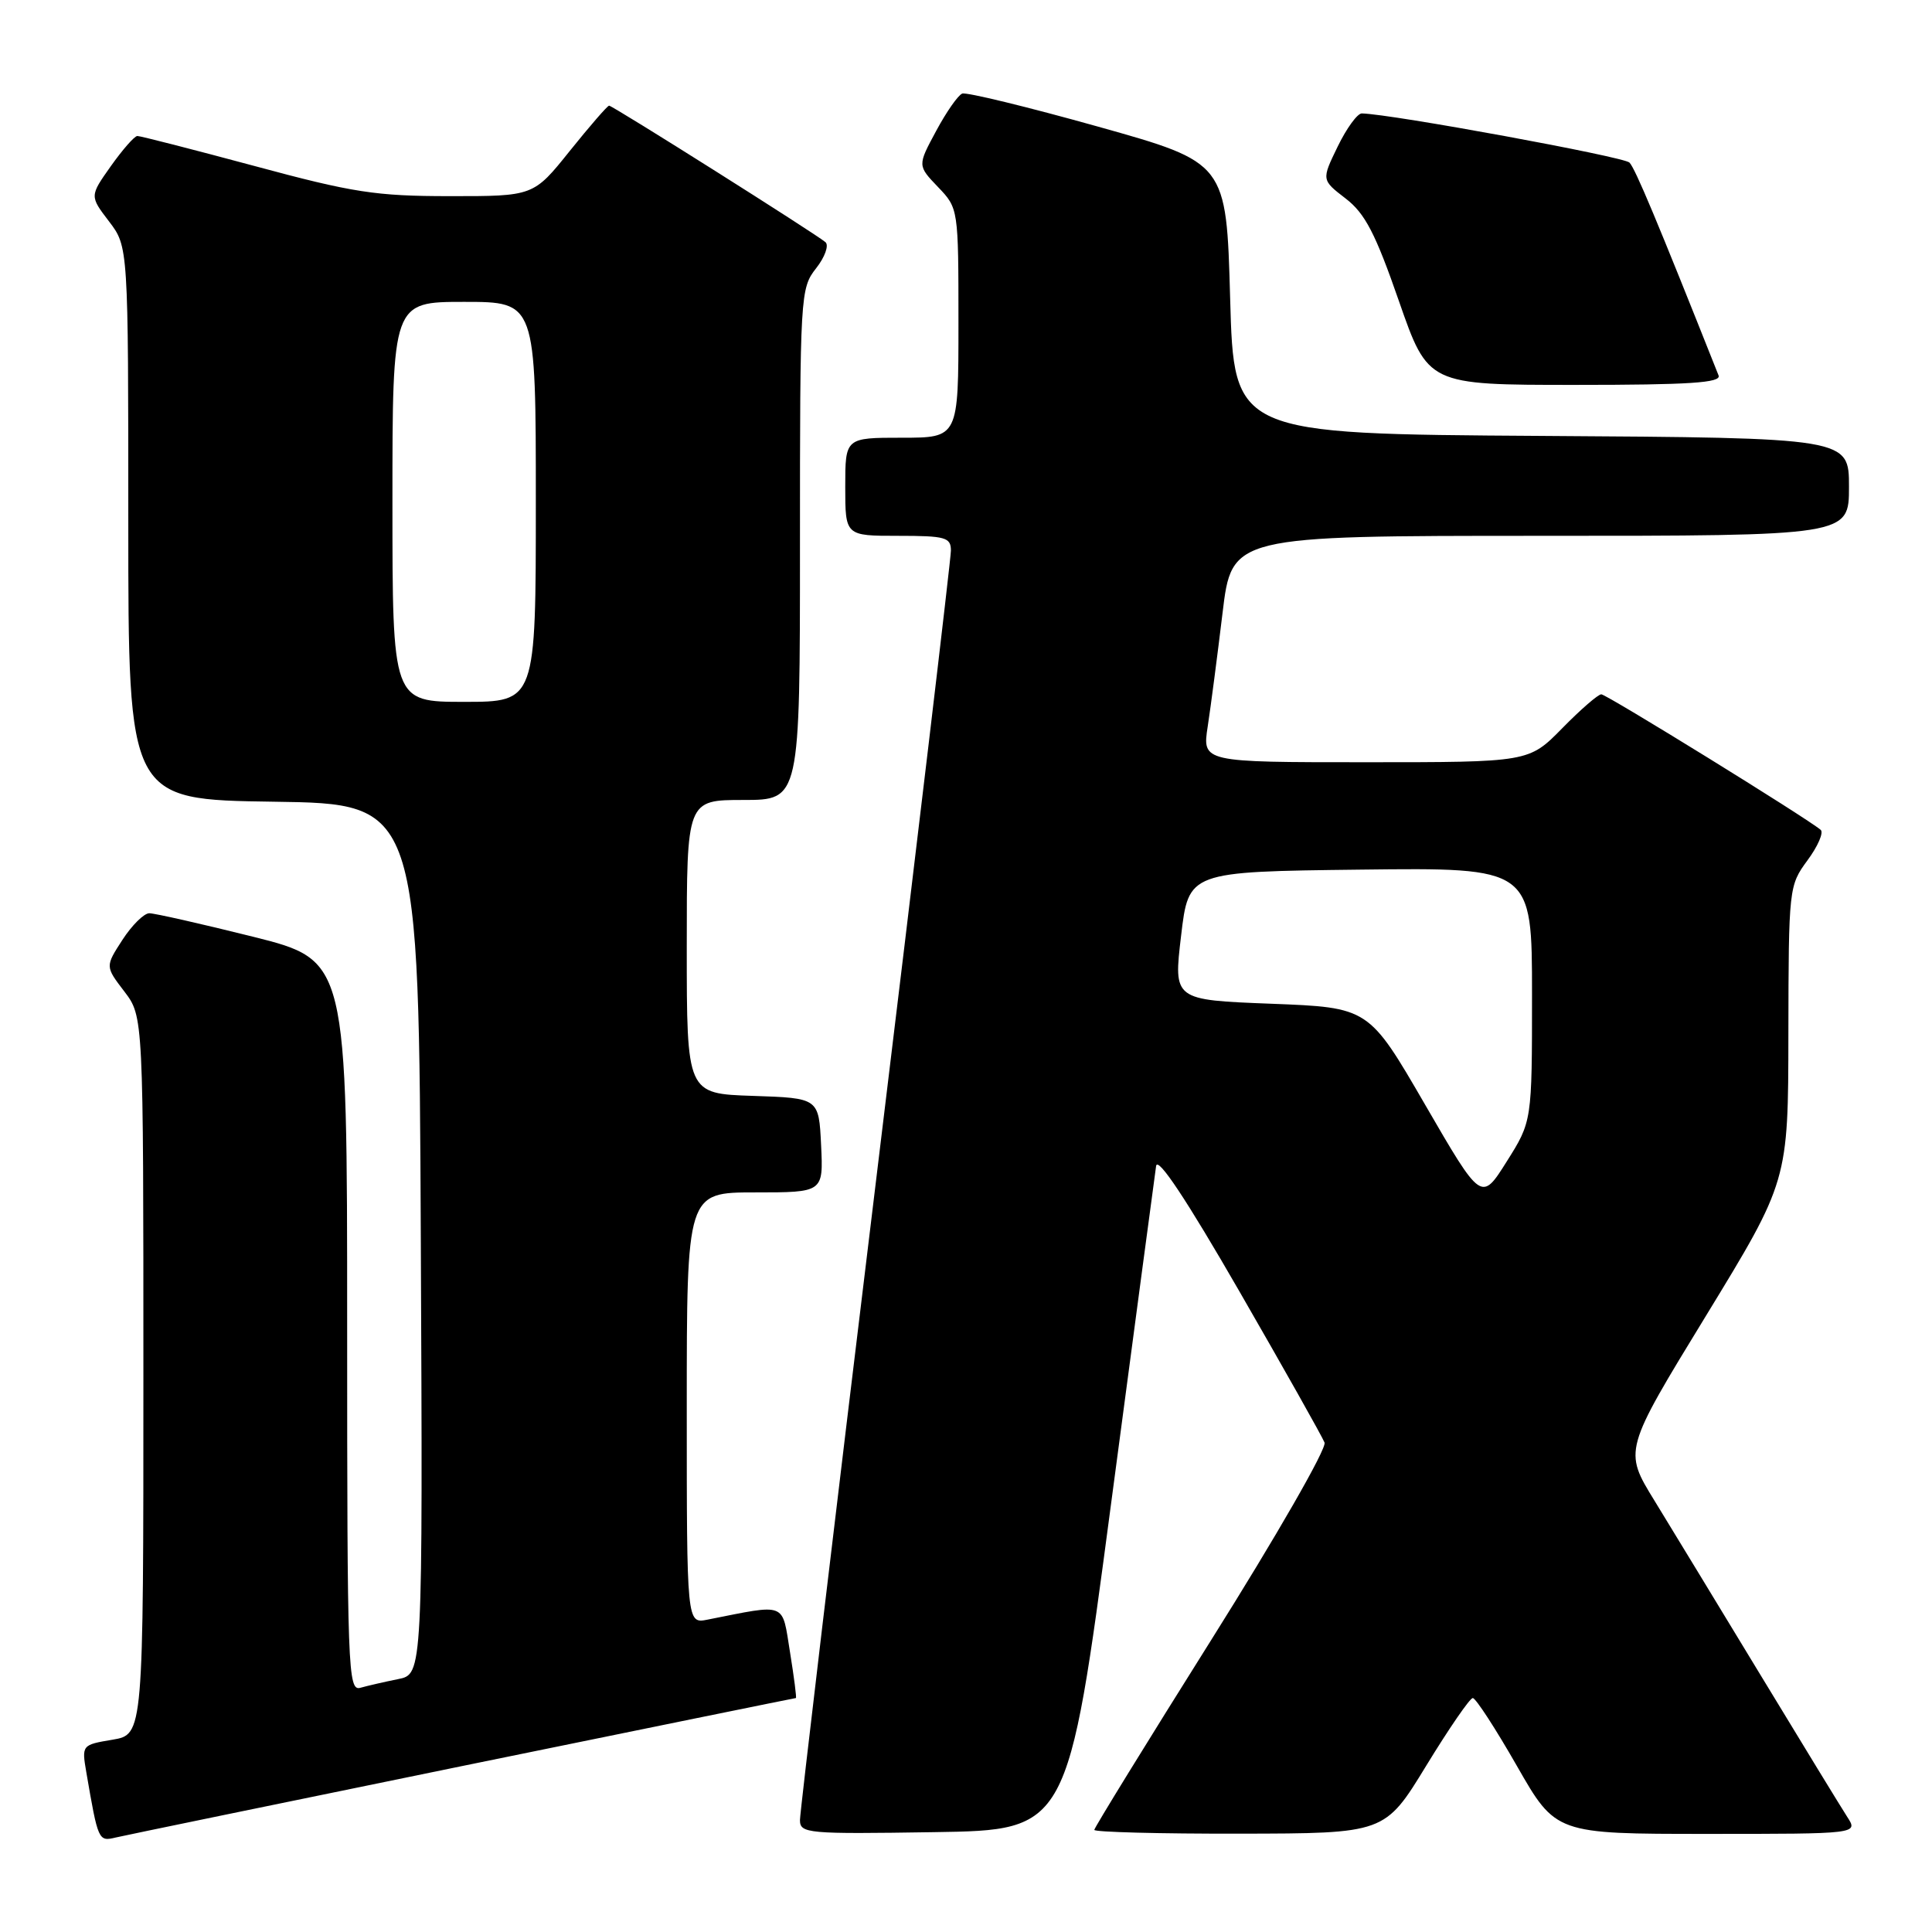 <?xml version="1.0" encoding="UTF-8" standalone="no"?>
<!DOCTYPE svg PUBLIC "-//W3C//DTD SVG 1.1//EN" "http://www.w3.org/Graphics/SVG/1.1/DTD/svg11.dtd" >
<svg xmlns="http://www.w3.org/2000/svg" xmlns:xlink="http://www.w3.org/1999/xlink" version="1.1" viewBox="0 0 256 256">
 <g >
 <path fill="currentColor"
d=" M 61.38 233.98 C 85.52 229.04 105.35 225.00 105.46 225.00 C 105.57 225.00 105.22 222.26 104.68 218.92 C 103.59 212.20 104.38 212.51 93.75 214.61 C 91.00 215.16 91.00 215.16 91.00 186.58 C 91.00 158.00 91.00 158.00 100.05 158.00 C 109.10 158.00 109.10 158.00 108.80 151.75 C 108.50 145.50 108.50 145.50 99.75 145.21 C 91.00 144.92 91.00 144.92 91.00 125.46 C 91.00 106.00 91.00 106.00 98.50 106.00 C 106.00 106.00 106.00 106.00 106.00 72.13 C 106.00 39.10 106.05 38.20 108.13 35.56 C 109.30 34.08 109.86 32.51 109.38 32.09 C 108.12 31.00 81.18 14.00 80.71 14.00 C 80.49 14.00 78.15 16.70 75.50 20.00 C 70.69 26.00 70.69 26.00 59.59 25.99 C 49.81 25.99 46.76 25.52 33.70 21.99 C 25.55 19.80 18.58 18.01 18.20 18.02 C 17.81 18.03 16.24 19.83 14.69 22.01 C 11.88 25.98 11.88 25.98 14.44 29.33 C 17.00 32.69 17.00 32.69 17.00 69.32 C 17.00 105.96 17.00 105.96 36.25 106.23 C 55.50 106.50 55.50 106.50 55.76 164.17 C 56.02 221.84 56.02 221.84 52.76 222.49 C 50.97 222.85 48.71 223.37 47.75 223.64 C 46.10 224.11 46.00 221.35 46.00 175.69 C 46.00 127.25 46.00 127.25 33.53 124.12 C 26.67 122.41 20.48 121.01 19.78 121.01 C 19.07 121.02 17.47 122.61 16.22 124.54 C 13.94 128.06 13.94 128.06 16.47 131.37 C 19.00 134.69 19.00 134.69 19.00 182.26 C 19.00 229.82 19.00 229.82 14.91 230.52 C 10.84 231.20 10.82 231.23 11.44 234.85 C 13.00 243.93 13.04 244.03 15.33 243.48 C 16.52 243.20 37.25 238.93 61.38 233.98 Z  M 147.19 199.50 C 150.33 175.85 153.03 155.60 153.19 154.50 C 153.39 153.19 157.21 158.94 164.23 171.12 C 170.14 181.37 175.21 190.38 175.51 191.15 C 175.81 191.93 169.13 203.56 160.52 217.26 C 151.99 230.84 145.00 242.19 145.00 242.47 C 145.00 242.76 153.66 242.99 164.25 242.97 C 183.50 242.94 183.50 242.94 188.98 233.97 C 191.99 229.04 194.77 225.00 195.15 225.00 C 195.54 225.00 198.17 229.05 201.00 234.00 C 206.15 243.00 206.15 243.00 226.19 243.00 C 246.23 243.00 246.23 243.00 244.77 240.75 C 243.97 239.51 238.81 231.07 233.31 222.00 C 227.81 212.93 221.47 202.51 219.23 198.85 C 215.14 192.20 215.14 192.20 226.05 174.35 C 236.95 156.50 236.95 156.50 236.97 136.94 C 237.00 117.67 237.04 117.34 239.50 114.00 C 240.88 112.13 241.67 110.31 241.25 109.96 C 239.47 108.43 212.87 92.00 212.18 92.00 C 211.76 92.00 209.43 94.02 207.00 96.50 C 202.58 101.00 202.58 101.00 180.94 101.00 C 159.30 101.00 159.30 101.00 160.03 96.25 C 160.43 93.64 161.31 86.89 161.99 81.25 C 163.22 71.00 163.22 71.00 204.11 71.00 C 245.00 71.00 245.00 71.00 245.00 64.51 C 245.00 58.02 245.00 58.02 204.25 57.76 C 163.50 57.50 163.50 57.50 163.00 39.52 C 162.50 21.55 162.50 21.55 145.50 16.78 C 136.15 14.16 128.05 12.19 127.50 12.40 C 126.95 12.61 125.39 14.84 124.04 17.36 C 121.57 21.94 121.57 21.94 124.29 24.78 C 126.99 27.60 127.00 27.64 127.00 42.80 C 127.00 58.00 127.00 58.00 119.50 58.00 C 112.00 58.00 112.00 58.00 112.00 64.50 C 112.00 71.00 112.00 71.00 119.00 71.00 C 125.29 71.00 126.00 71.20 126.00 72.96 C 126.00 74.04 121.50 111.90 116.00 157.10 C 110.50 202.30 106.00 240.13 106.00 241.16 C 106.00 242.95 106.94 243.03 123.75 242.77 C 141.50 242.50 141.50 242.50 147.19 199.50 Z  M 227.72 49.75 C 219.54 29.16 216.68 22.33 215.91 21.54 C 215.16 20.77 184.44 15.12 180.45 15.03 C 179.87 15.01 178.43 16.99 177.25 19.42 C 175.10 23.84 175.10 23.84 178.30 26.30 C 180.88 28.28 182.25 30.93 185.36 39.88 C 189.23 51.00 189.23 51.00 208.72 51.00 C 223.91 51.00 228.10 50.72 227.72 49.75 Z  M 52.00 66.50 C 52.00 40.00 52.00 40.00 61.50 40.00 C 71.00 40.00 71.00 40.00 71.00 66.50 C 71.00 93.00 71.00 93.00 61.50 93.00 C 52.00 93.00 52.00 93.00 52.00 66.50 Z  M 188.83 146.37 C 181.37 133.50 181.37 133.50 168.43 133.00 C 155.49 132.50 155.49 132.50 156.50 124.00 C 157.50 115.50 157.50 115.50 180.25 115.23 C 203.00 114.96 203.00 114.96 203.00 131.78 C 203.00 148.59 203.00 148.59 199.64 153.92 C 196.29 159.24 196.29 159.24 188.83 146.37 Z "/>
</g>
</svg>